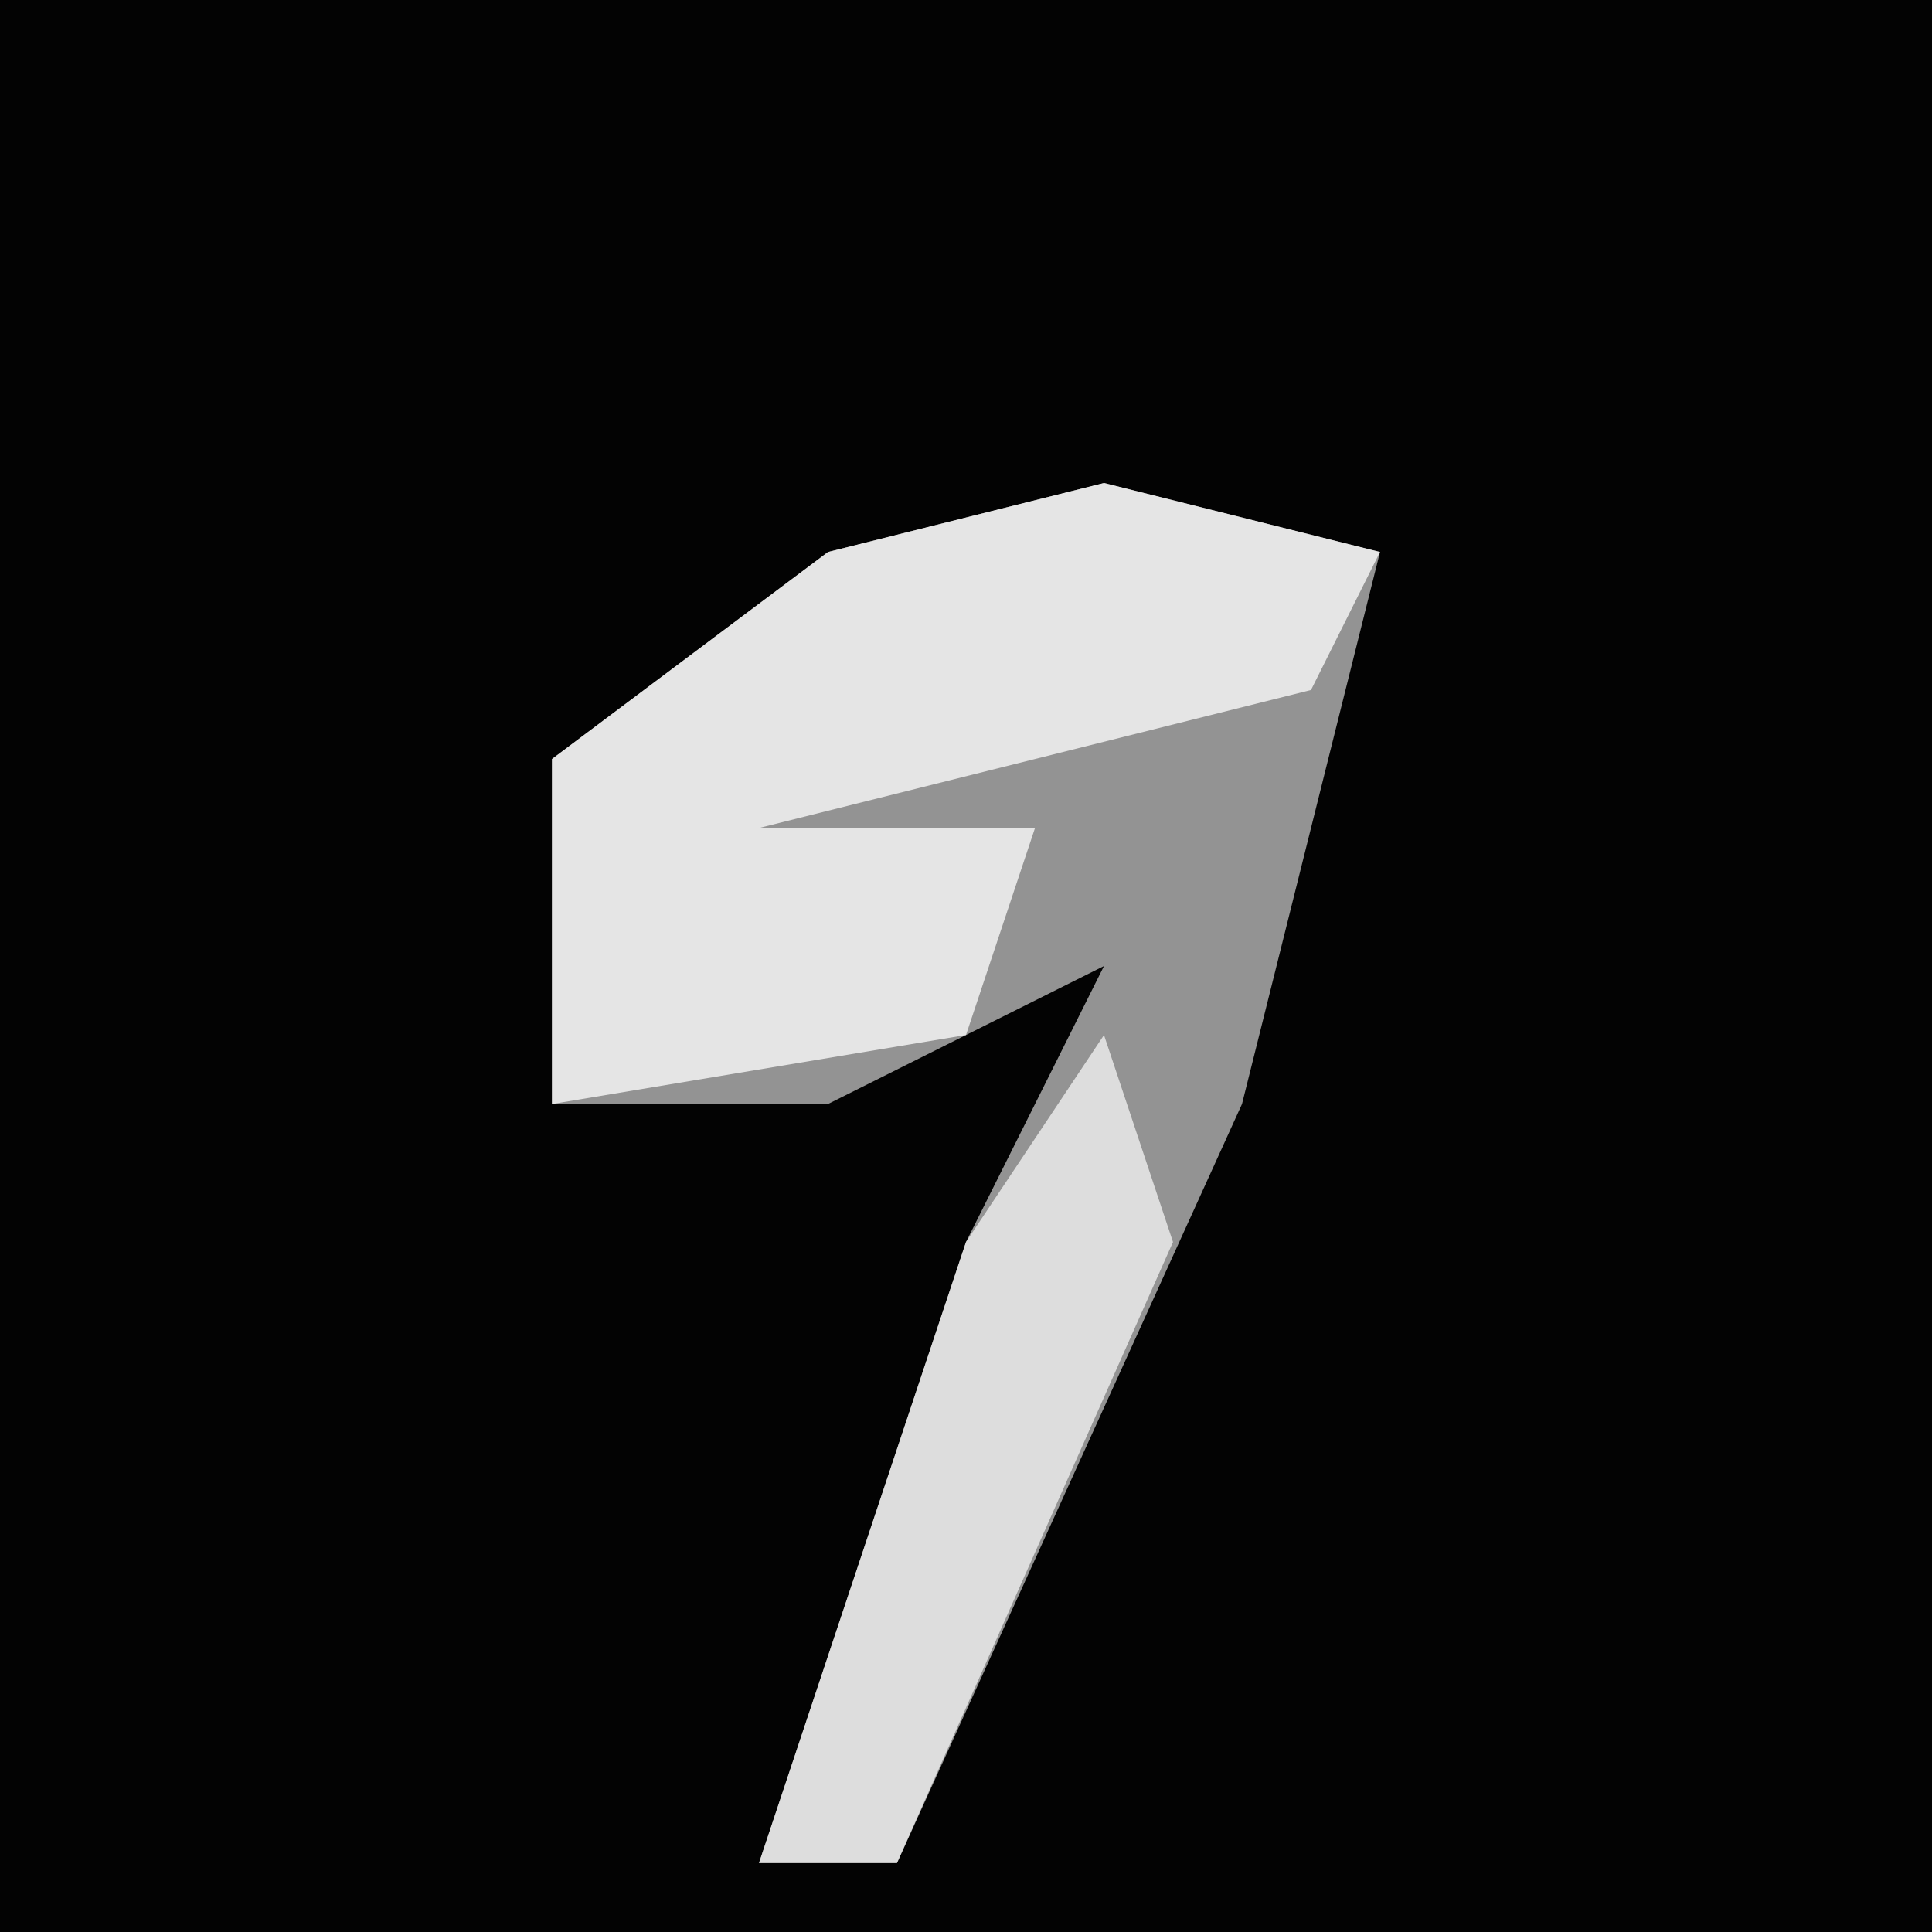 <?xml version="1.0" encoding="UTF-8"?>
<svg version="1.1" xmlns="http://www.w3.org/2000/svg" width="28" height="28">
<path d="M0,0 L28,0 L28,28 L0,28 Z " fill="#030303" transform="translate(0,0)"/>
<path d="M0,0 L4,1 L2,9 L-3,20 L-5,20 L-2,11 L0,7 L-4,9 L-8,9 L-8,4 L-4,1 Z " fill="#939393" transform="translate(16,7)"/>
<path d="M0,0 L4,1 L3,3 L-5,5 L-1,5 L-2,8 L-8,9 L-8,4 L-4,1 Z " fill="#E5E5E5" transform="translate(16,7)"/>
<path d="M0,0 L1,3 L-3,12 L-5,12 L-2,3 Z " fill="#DDDDDD" transform="translate(16,15)"/>
</svg>
